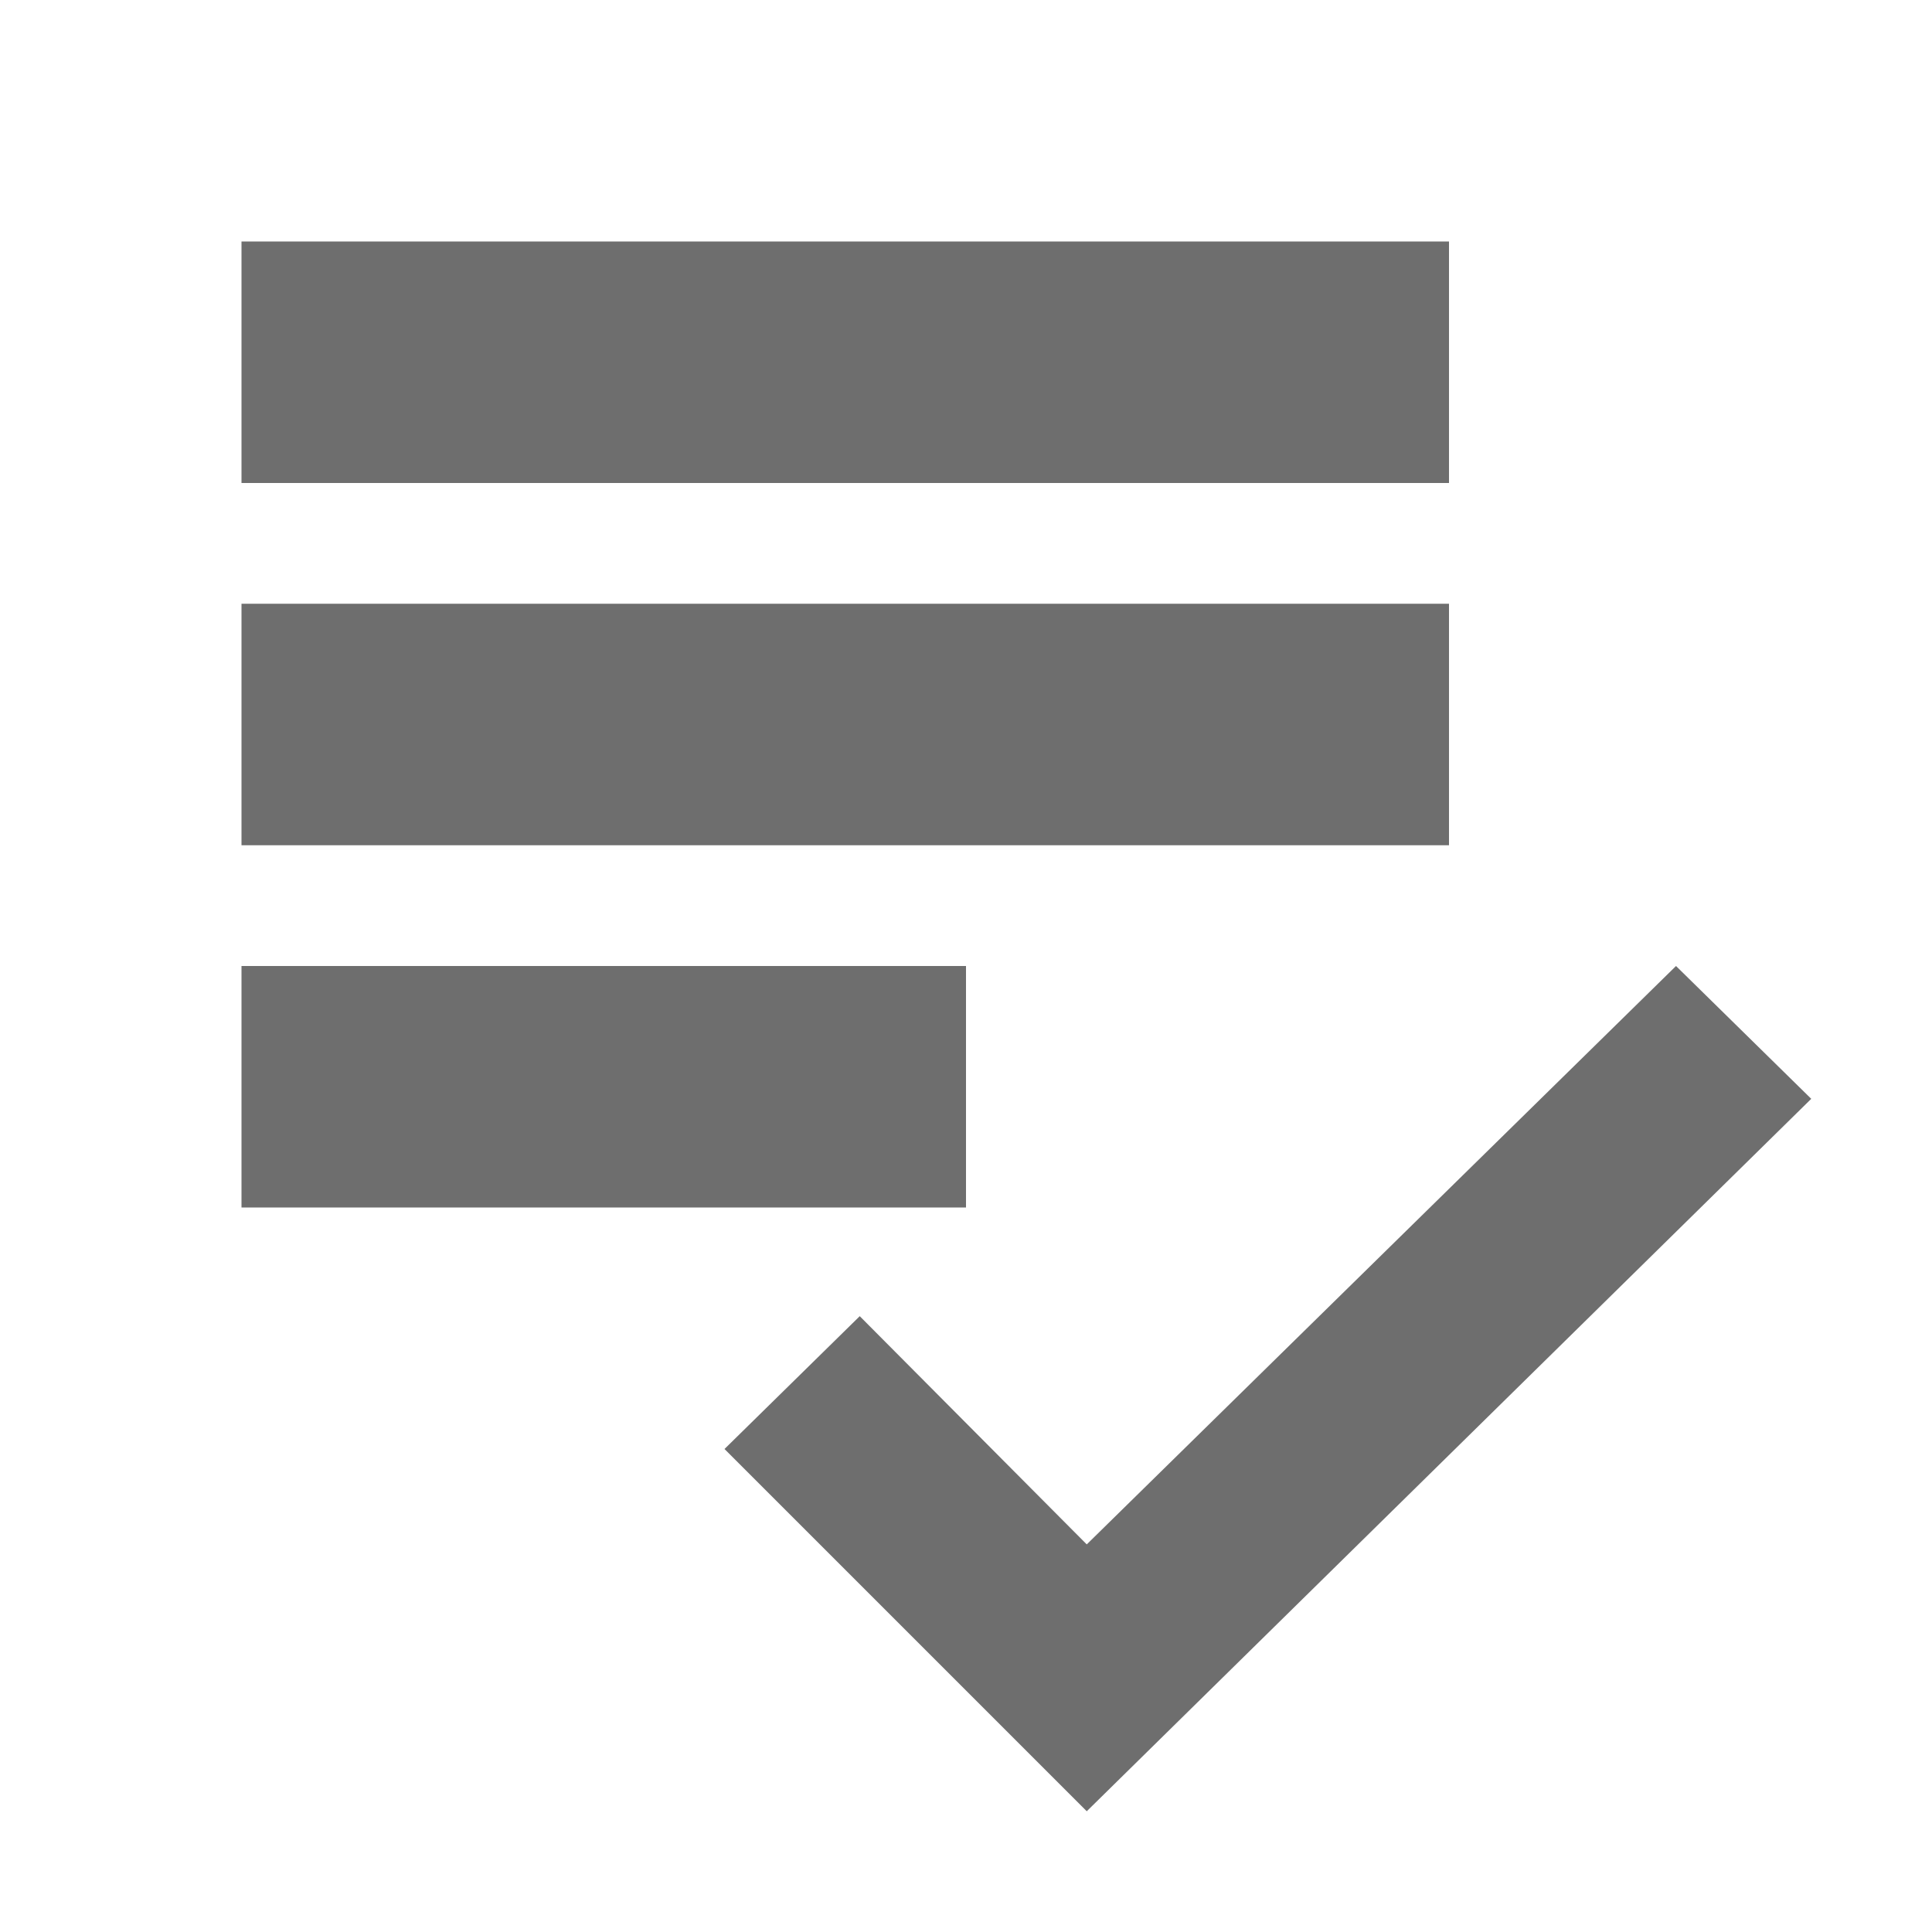 <!-- Copyright © 2000–2024 JetBrains s.r.o. -->
<svg width="16" height="16" viewBox="0 0 16 16" xmlns="http://www.w3.org/2000/svg">
  <path fill="#6e6e6e" d="M2 2h10v2H2zm0 3h10v2H2zm0 3h6v2H2z"/>
  <path fill="#6e6e6e" fill-rule="evenodd" d="M13.88 8 15 9.1 9 15l-3-3 1.12-1.1L9 12.79z"/>
</svg>
